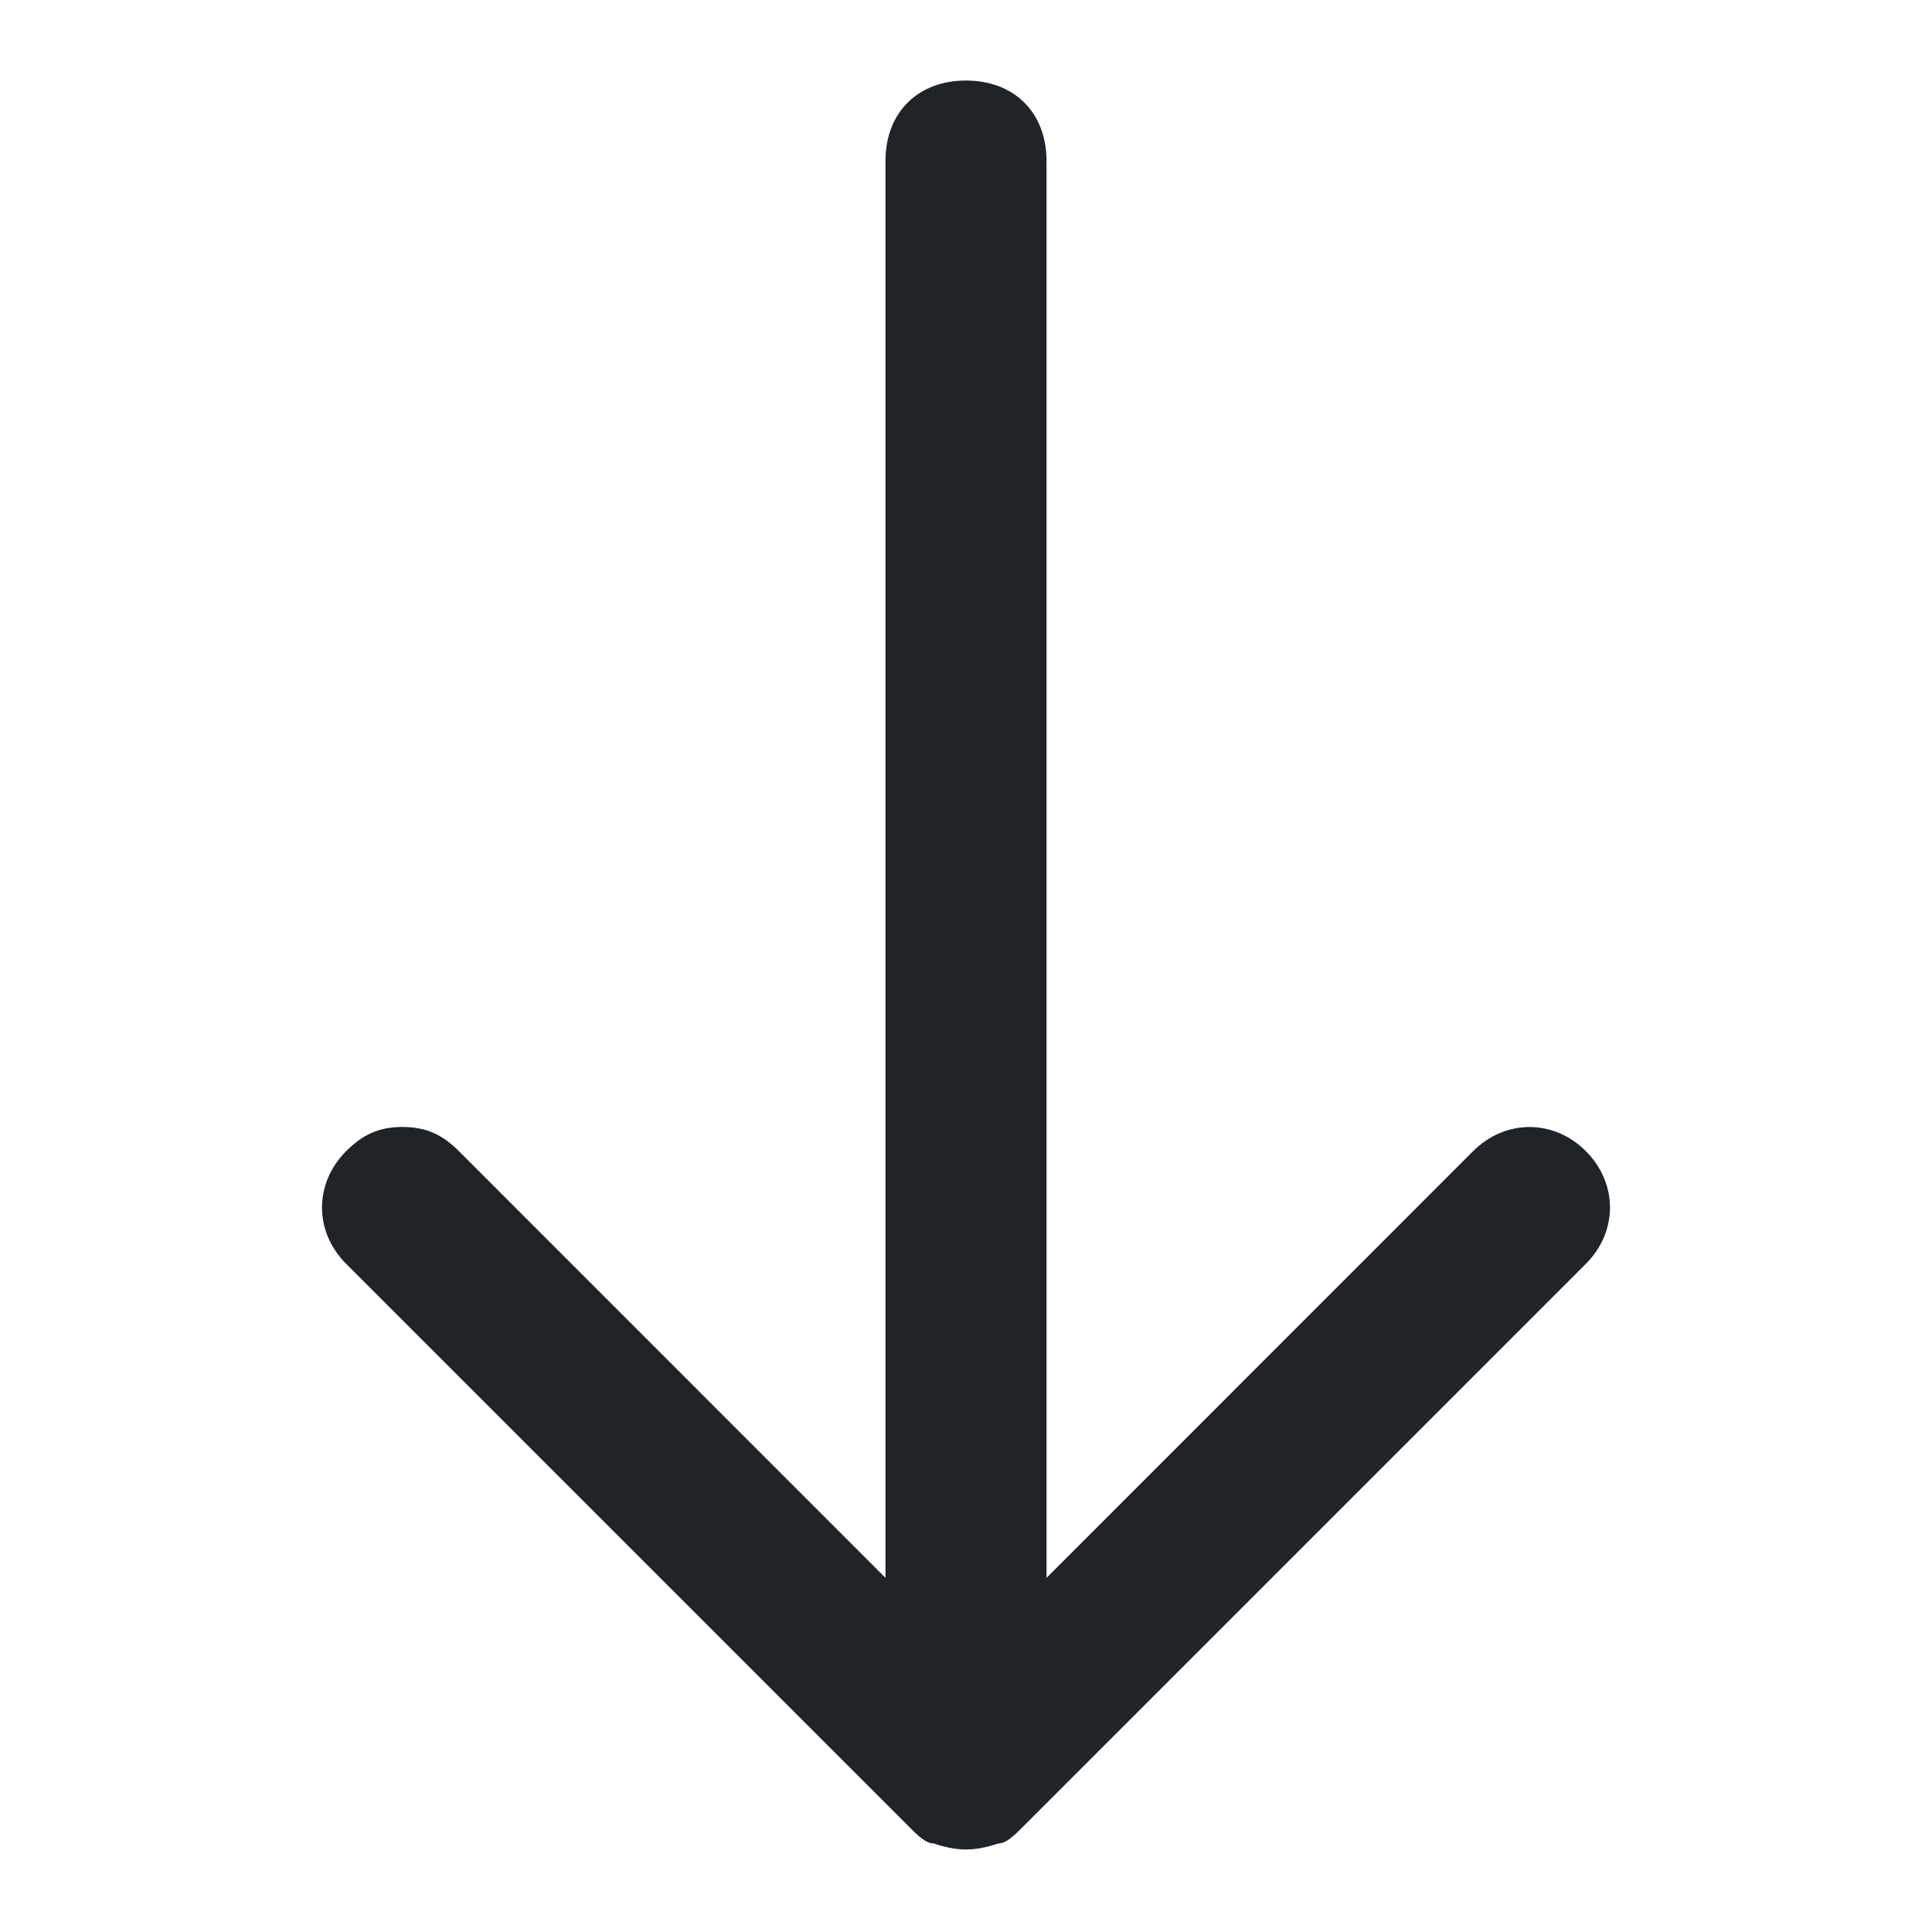 <svg width="16" height="16" viewBox="0 0 16 16" fill="none" xmlns="http://www.w3.org/2000/svg">
<path d="M2.867 10.467L7.533 15.133C7.6 15.2 7.667 15.267 7.733 15.267C7.933 15.333 8.067 15.333 8.267 15.267C8.333 15.267 8.4 15.2 8.467 15.133L13.133 10.467C13.4 10.2 13.4 9.8 13.133 9.533C12.867 9.267 12.467 9.267 12.2 9.533L8.667 13.067L8.667 1.333C8.667 0.933 8.4 0.667 8 0.667C7.6 0.667 7.333 0.933 7.333 1.333L7.333 13.067L3.8 9.533C3.667 9.4 3.533 9.333 3.333 9.333C3.133 9.333 3 9.4 2.867 9.533C2.6 9.8 2.6 10.2 2.867 10.467Z" fill="#202327"/>
</svg>
